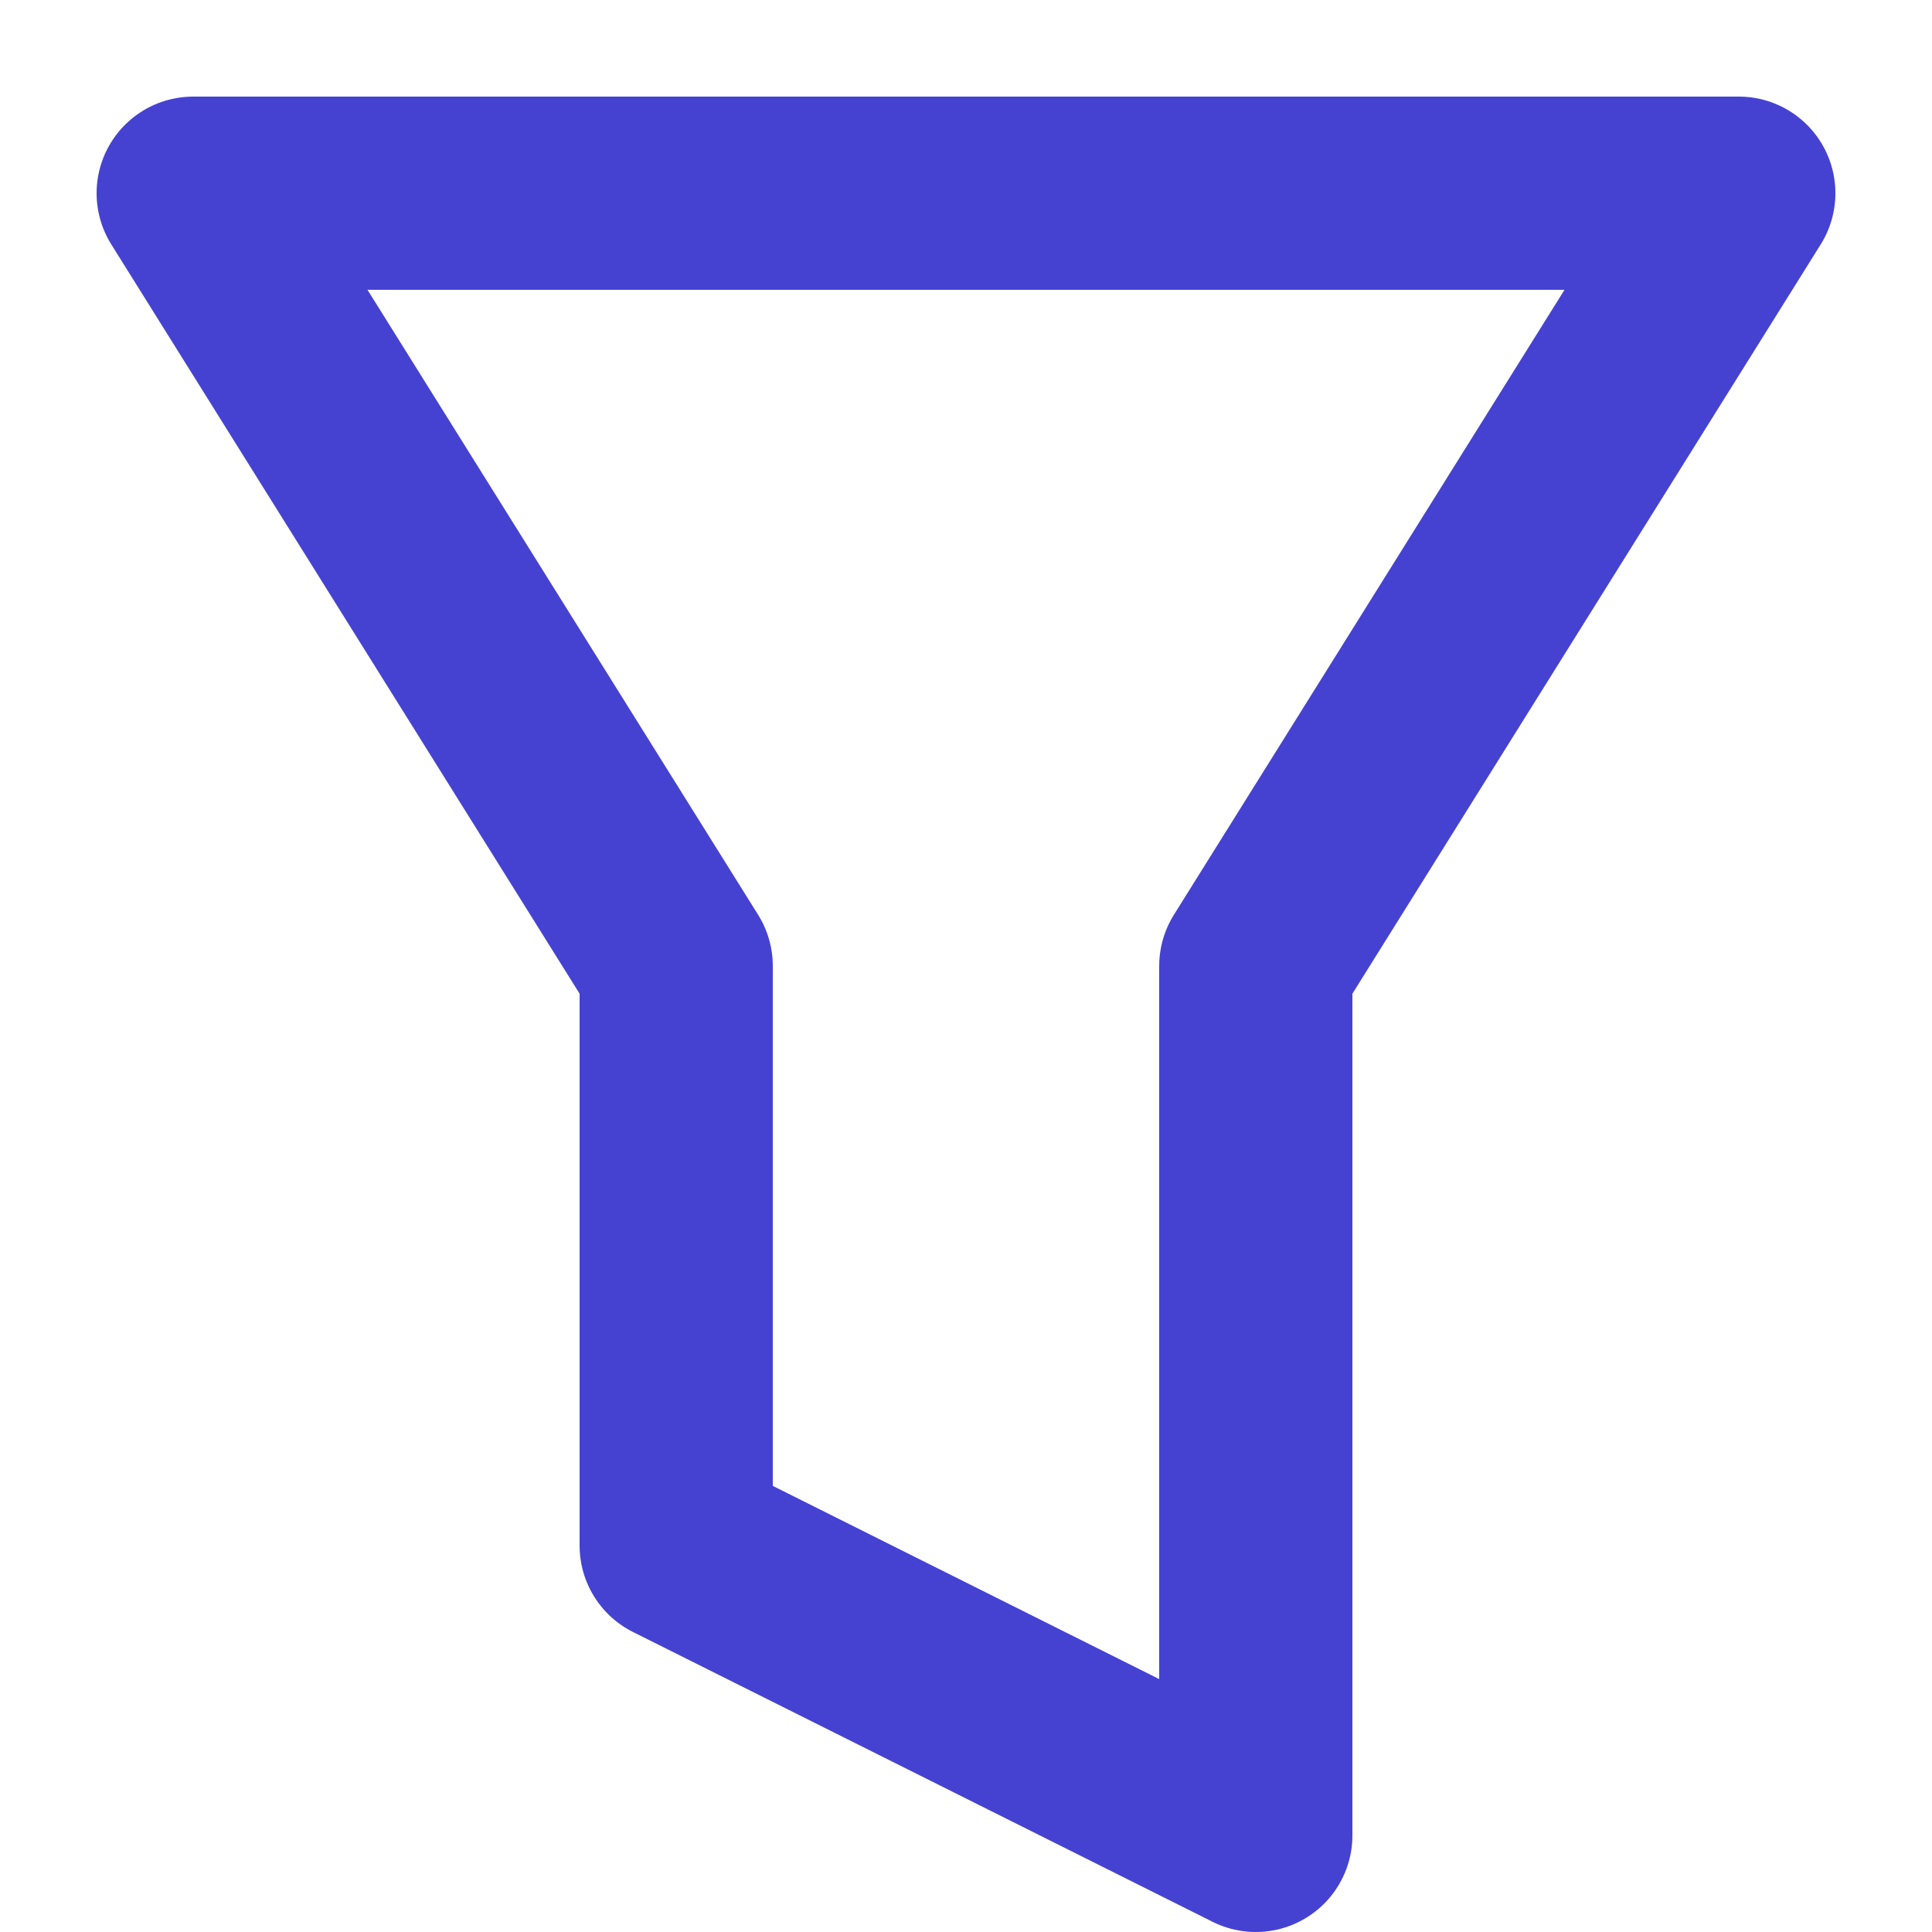 <svg width="10" height="10" viewBox="0 0 10 10" fill="none" xmlns="http://www.w3.org/2000/svg">
<path d="M1 1L3.5 5V8L6.5 9.5V5L9 1H1Z" stroke="#4542D2" stroke-linecap="round" stroke-linejoin="round"/>
</svg>
